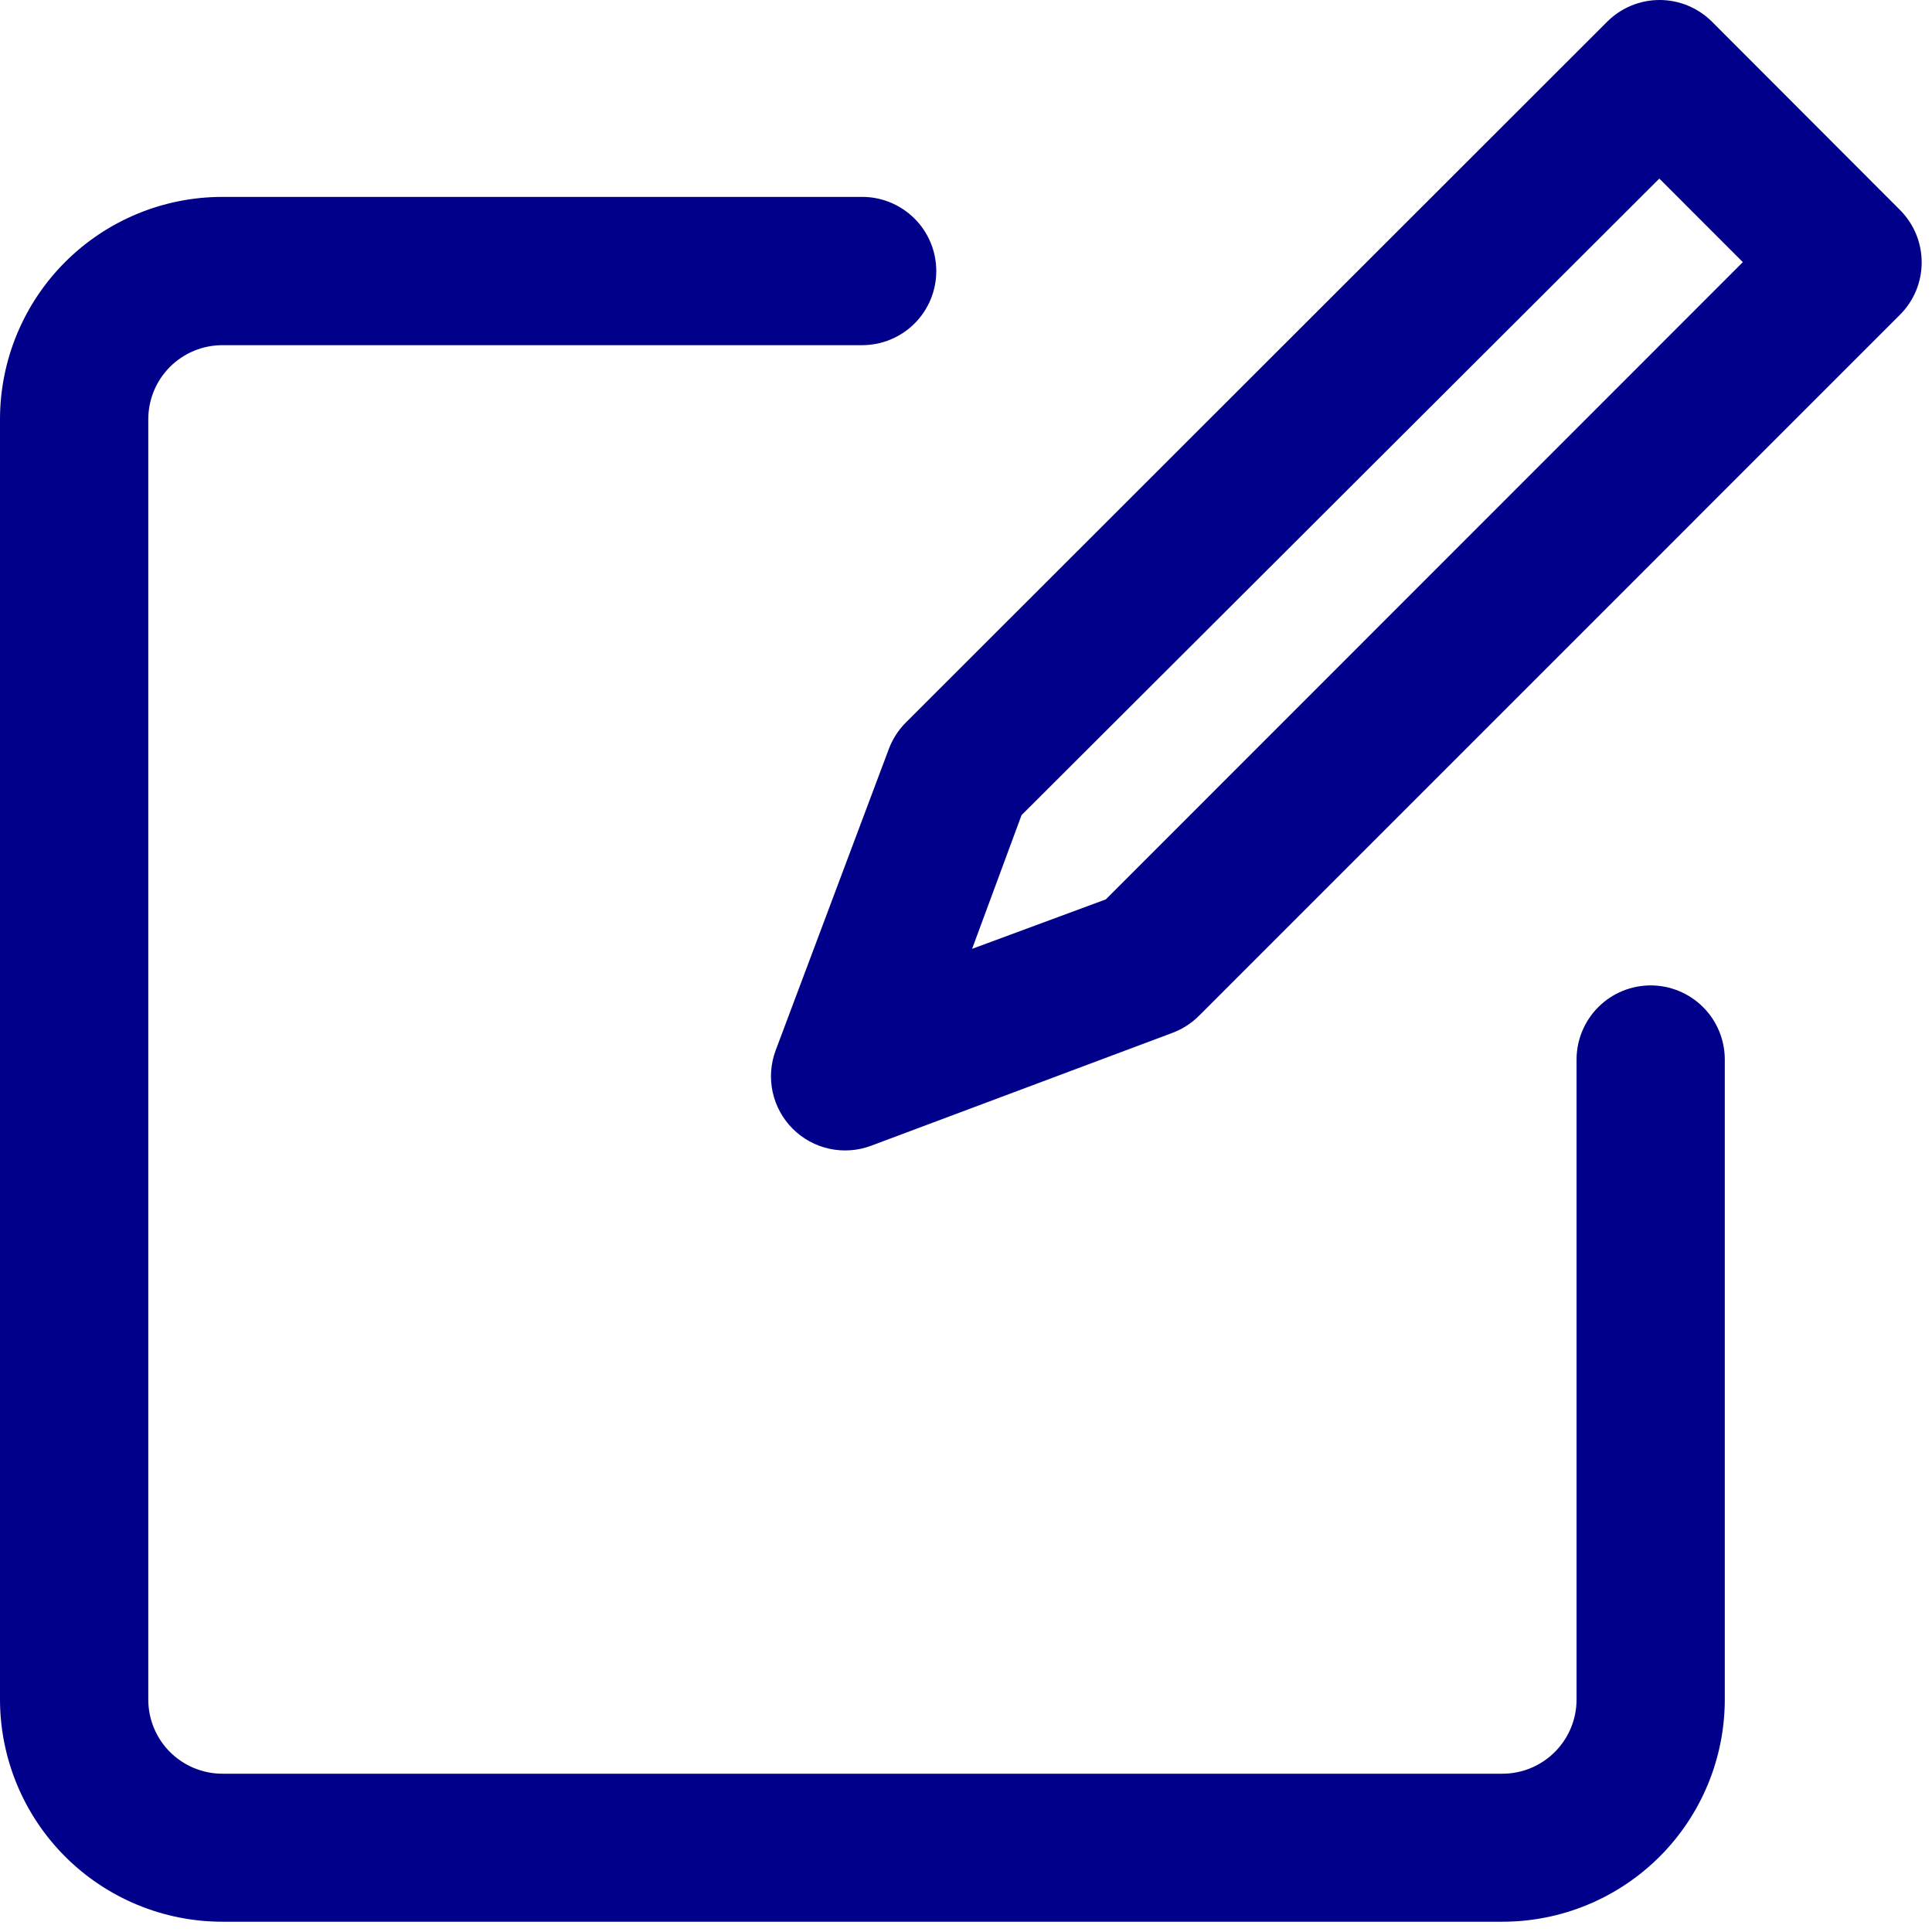 <svg width="44" height="44" viewBox="0 0 44 44" fill="none" xmlns="http://www.w3.org/2000/svg" xmlns:xlink="http://www.w3.org/1999/xlink">
<path d="M43.271,4.782L38.989,0.494C38.672,0.178 38.243,0 37.796,0C37.348,0 36.919,0.178 36.603,0.494L20.631,16.454C20.46,16.625 20.328,16.83 20.243,17.056L17.665,23.922C17.552,24.225 17.528,24.555 17.597,24.871C17.666,25.188 17.824,25.477 18.053,25.706C18.282,25.935 18.572,26.094 18.888,26.162C19.205,26.231 19.534,26.207 19.838,26.094L26.703,23.522C26.93,23.437 27.135,23.305 27.306,23.134L43.271,7.168C43.588,6.852 43.765,6.423 43.765,5.975C43.765,5.528 43.588,5.099 43.271,4.782L43.271,4.782ZM25.184,20.483L22.139,21.609L23.265,18.564L37.79,4.067L39.692,5.97L25.184,20.483Z" fill="#01008A"/>
<path d="M39.281,38.701L39.281,24.131C39.281,23.683 39.104,23.254 38.787,22.937C38.47,22.62 38.041,22.442 37.593,22.442C37.145,22.442 36.716,22.62 36.399,22.937C36.083,23.254 35.905,23.683 35.905,24.131L35.905,38.707C35.905,39.154 35.727,39.584 35.41,39.9C35.094,40.217 34.664,40.395 34.216,40.395L5.065,40.395C4.617,40.395 4.188,40.217 3.871,39.9C3.554,39.584 3.377,39.154 3.377,38.707L3.377,9.549C3.377,9.102 3.554,8.672 3.871,8.355C4.188,8.039 4.617,7.861 5.065,7.861L19.635,7.861C20.083,7.861 20.512,7.683 20.829,7.367C21.146,7.05 21.323,6.62 21.323,6.173C21.323,5.725 21.146,5.295 20.829,4.979C20.512,4.662 20.083,4.484 19.635,4.484L5.065,4.484C3.722,4.484 2.433,5.018 1.483,5.968C0.534,6.918 0,8.206 0,9.549L0,38.701C0,40.044 0.534,41.332 1.483,42.282C2.433,43.232 3.722,43.766 5.065,43.766L34.216,43.766C35.56,43.766 36.848,43.232 37.798,42.282C38.748,41.332 39.281,40.044 39.281,38.701L39.281,38.701Z" fill="#01008A"/>
</svg>
